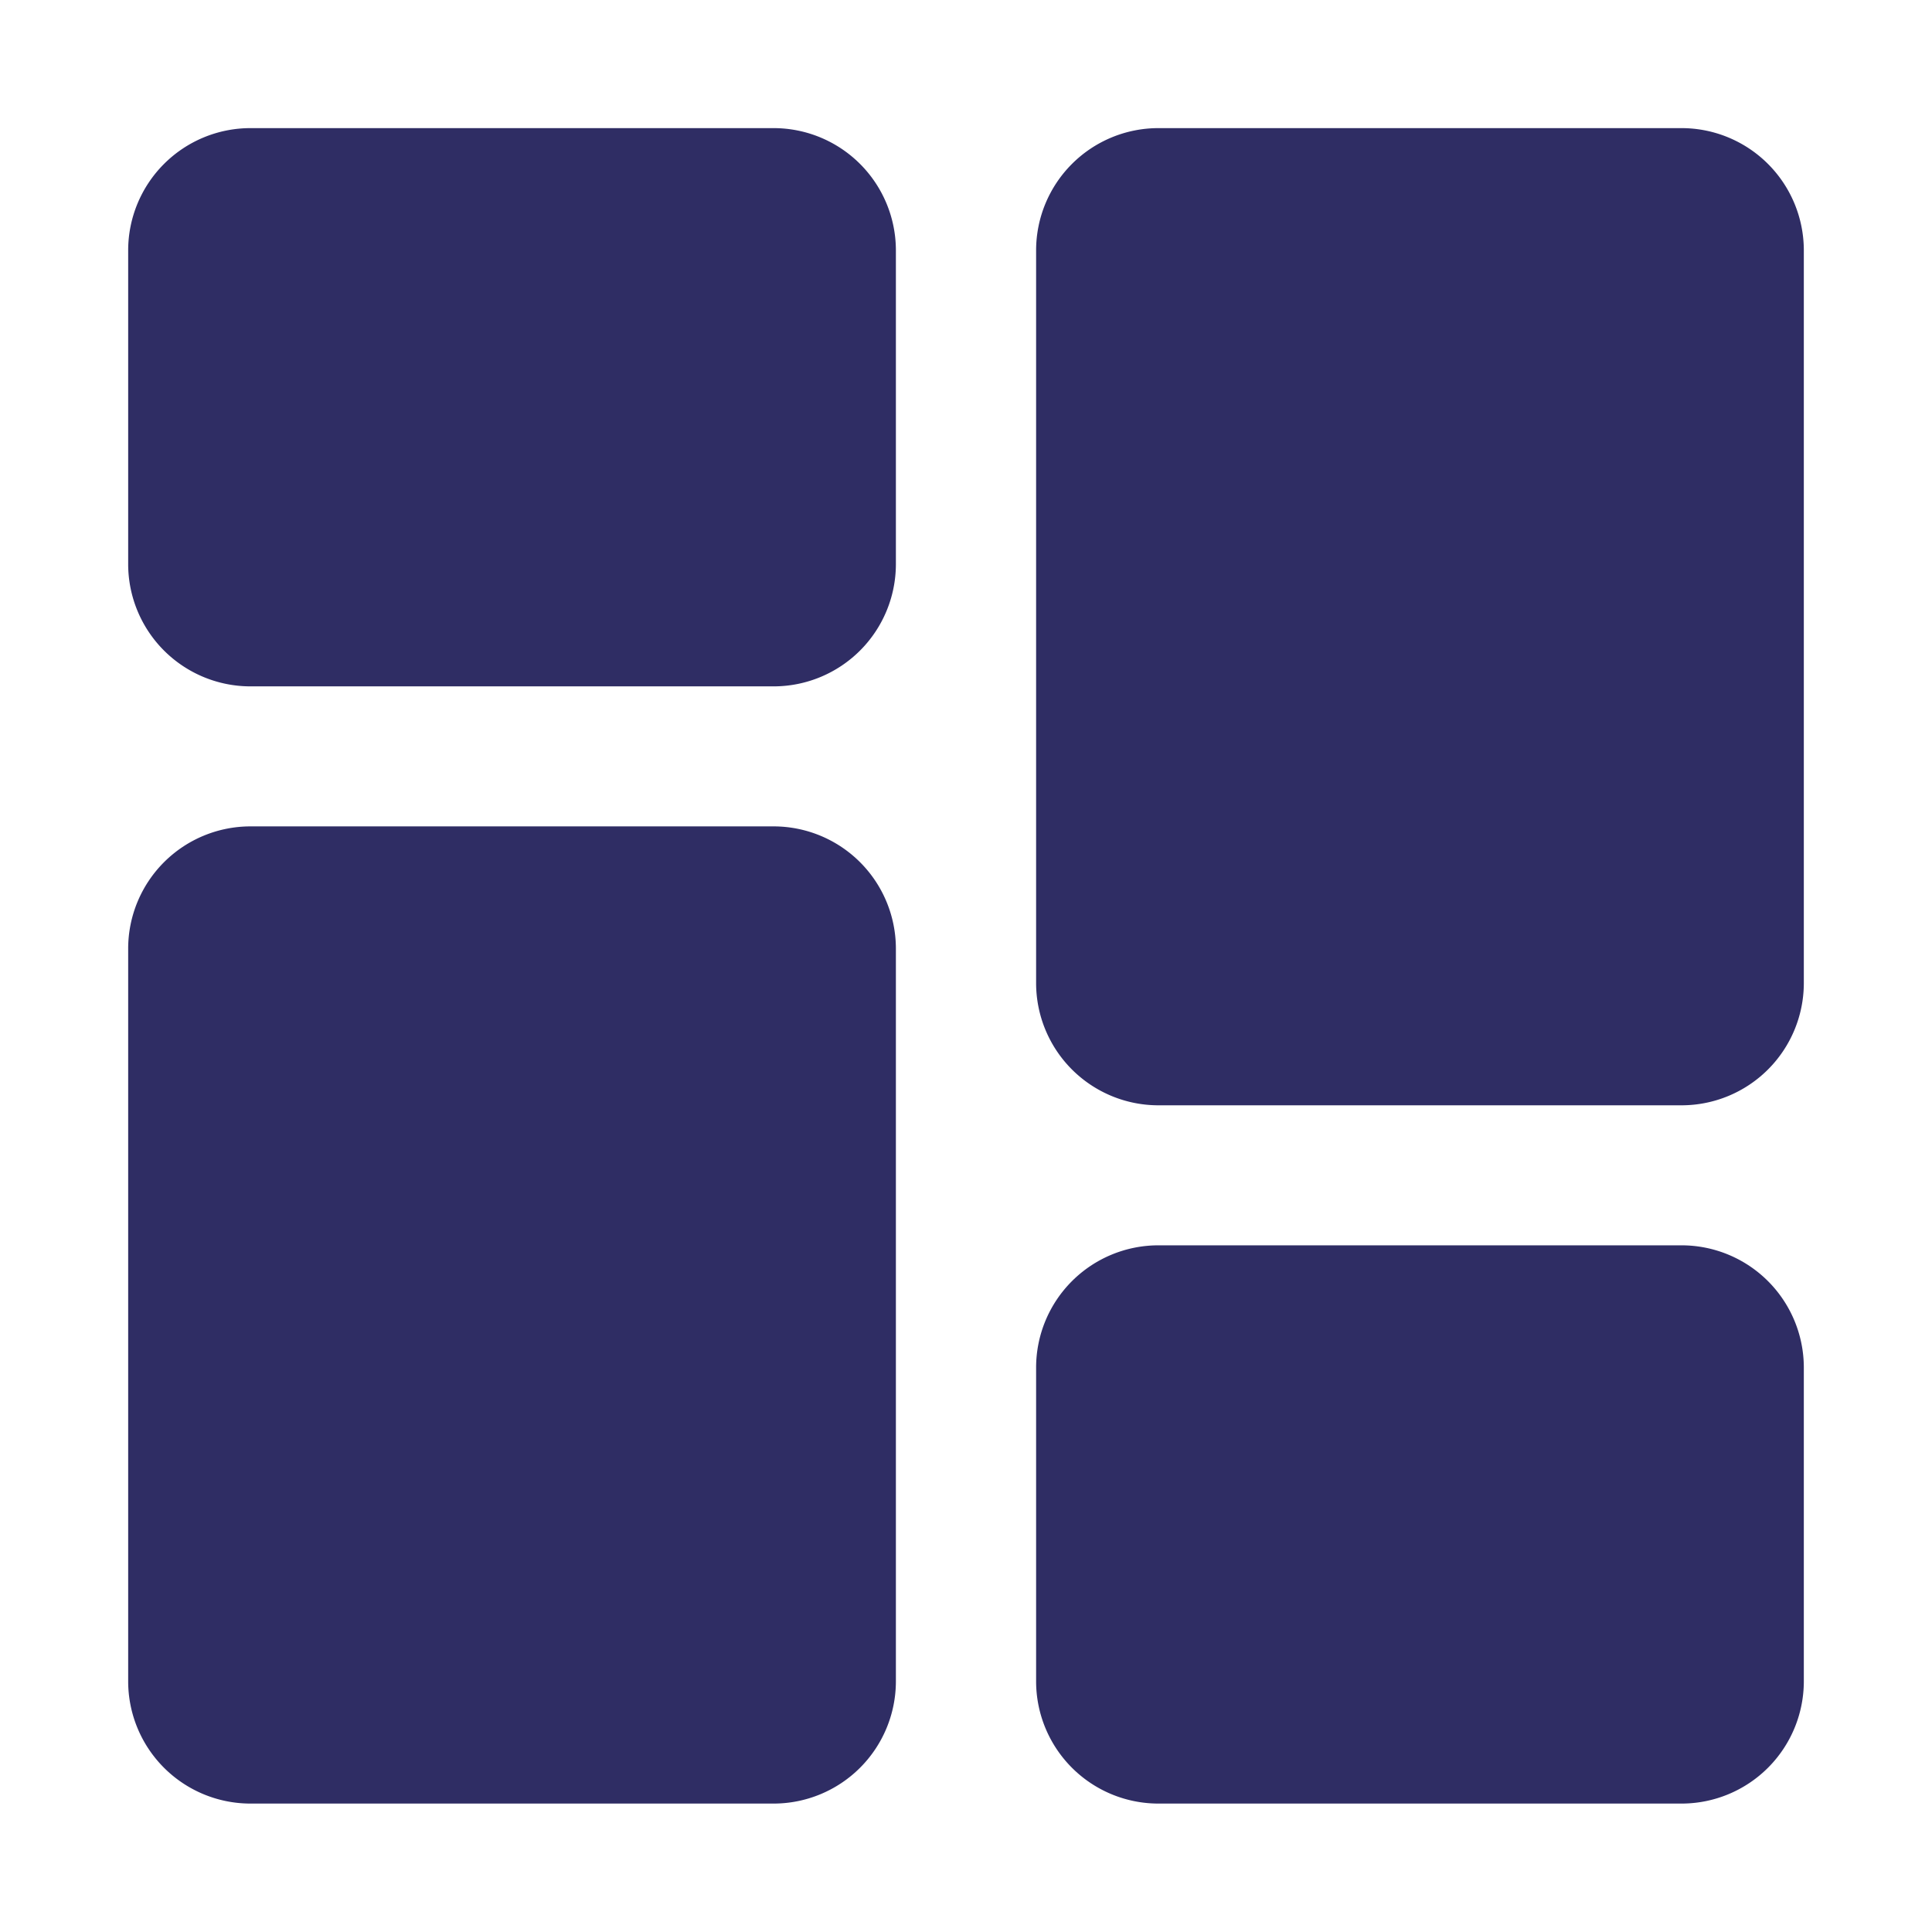 <svg xmlns="http://www.w3.org/2000/svg" width="38" height="38" viewBox="0 0 38 38">
  <g id="Group_2818" data-name="Group 2818" transform="translate(22663 11858)">
    <path id="Path_512" data-name="Path 512" d="M0,0H38V38H0Z" transform="translate(-22663 -11858)" fill="none"/>
    <g id="dashboard" transform="translate(-22660.479 -11855.48)">
      <path id="Path_514" data-name="Path 514" d="M12.7,0H2.4A2.406,2.406,0,0,0,0,2.4v6.18a2.406,2.406,0,0,0,2.4,2.4H12.7a2.406,2.406,0,0,0,2.4-2.4V2.4A2.406,2.406,0,0,0,12.7,0Zm0,0" fill="#2f2d64"/>
      <path id="Path_515" data-name="Path 515" d="M12.7,213.332H2.4a2.406,2.406,0,0,0-2.4,2.4v14.42a2.406,2.406,0,0,0,2.4,2.4H12.7a2.406,2.406,0,0,0,2.4-2.4v-14.42A2.406,2.406,0,0,0,12.7,213.332Zm0,0" transform="translate(0 -199.598)" fill="#2f2d64"/>
      <path id="Path_516" data-name="Path 516" d="M290.036,341.332h-10.3a2.406,2.406,0,0,0-2.4,2.4v6.18a2.406,2.406,0,0,0,2.4,2.4h10.3a2.406,2.406,0,0,0,2.4-2.4v-6.18A2.406,2.406,0,0,0,290.036,341.332Zm0,0" transform="translate(-259.478 -319.358)" fill="#2f2d64"/>
      <path id="Path_517" data-name="Path 517" d="M290.036,0h-10.3a2.406,2.406,0,0,0-2.4,2.4v14.42a2.406,2.406,0,0,0,2.4,2.4h10.3a2.406,2.406,0,0,0,2.4-2.4V2.4A2.406,2.406,0,0,0,290.036,0Zm0,0" transform="translate(-259.478)" fill="#2f2d64"/>
    </g>
  </g>
</svg>
